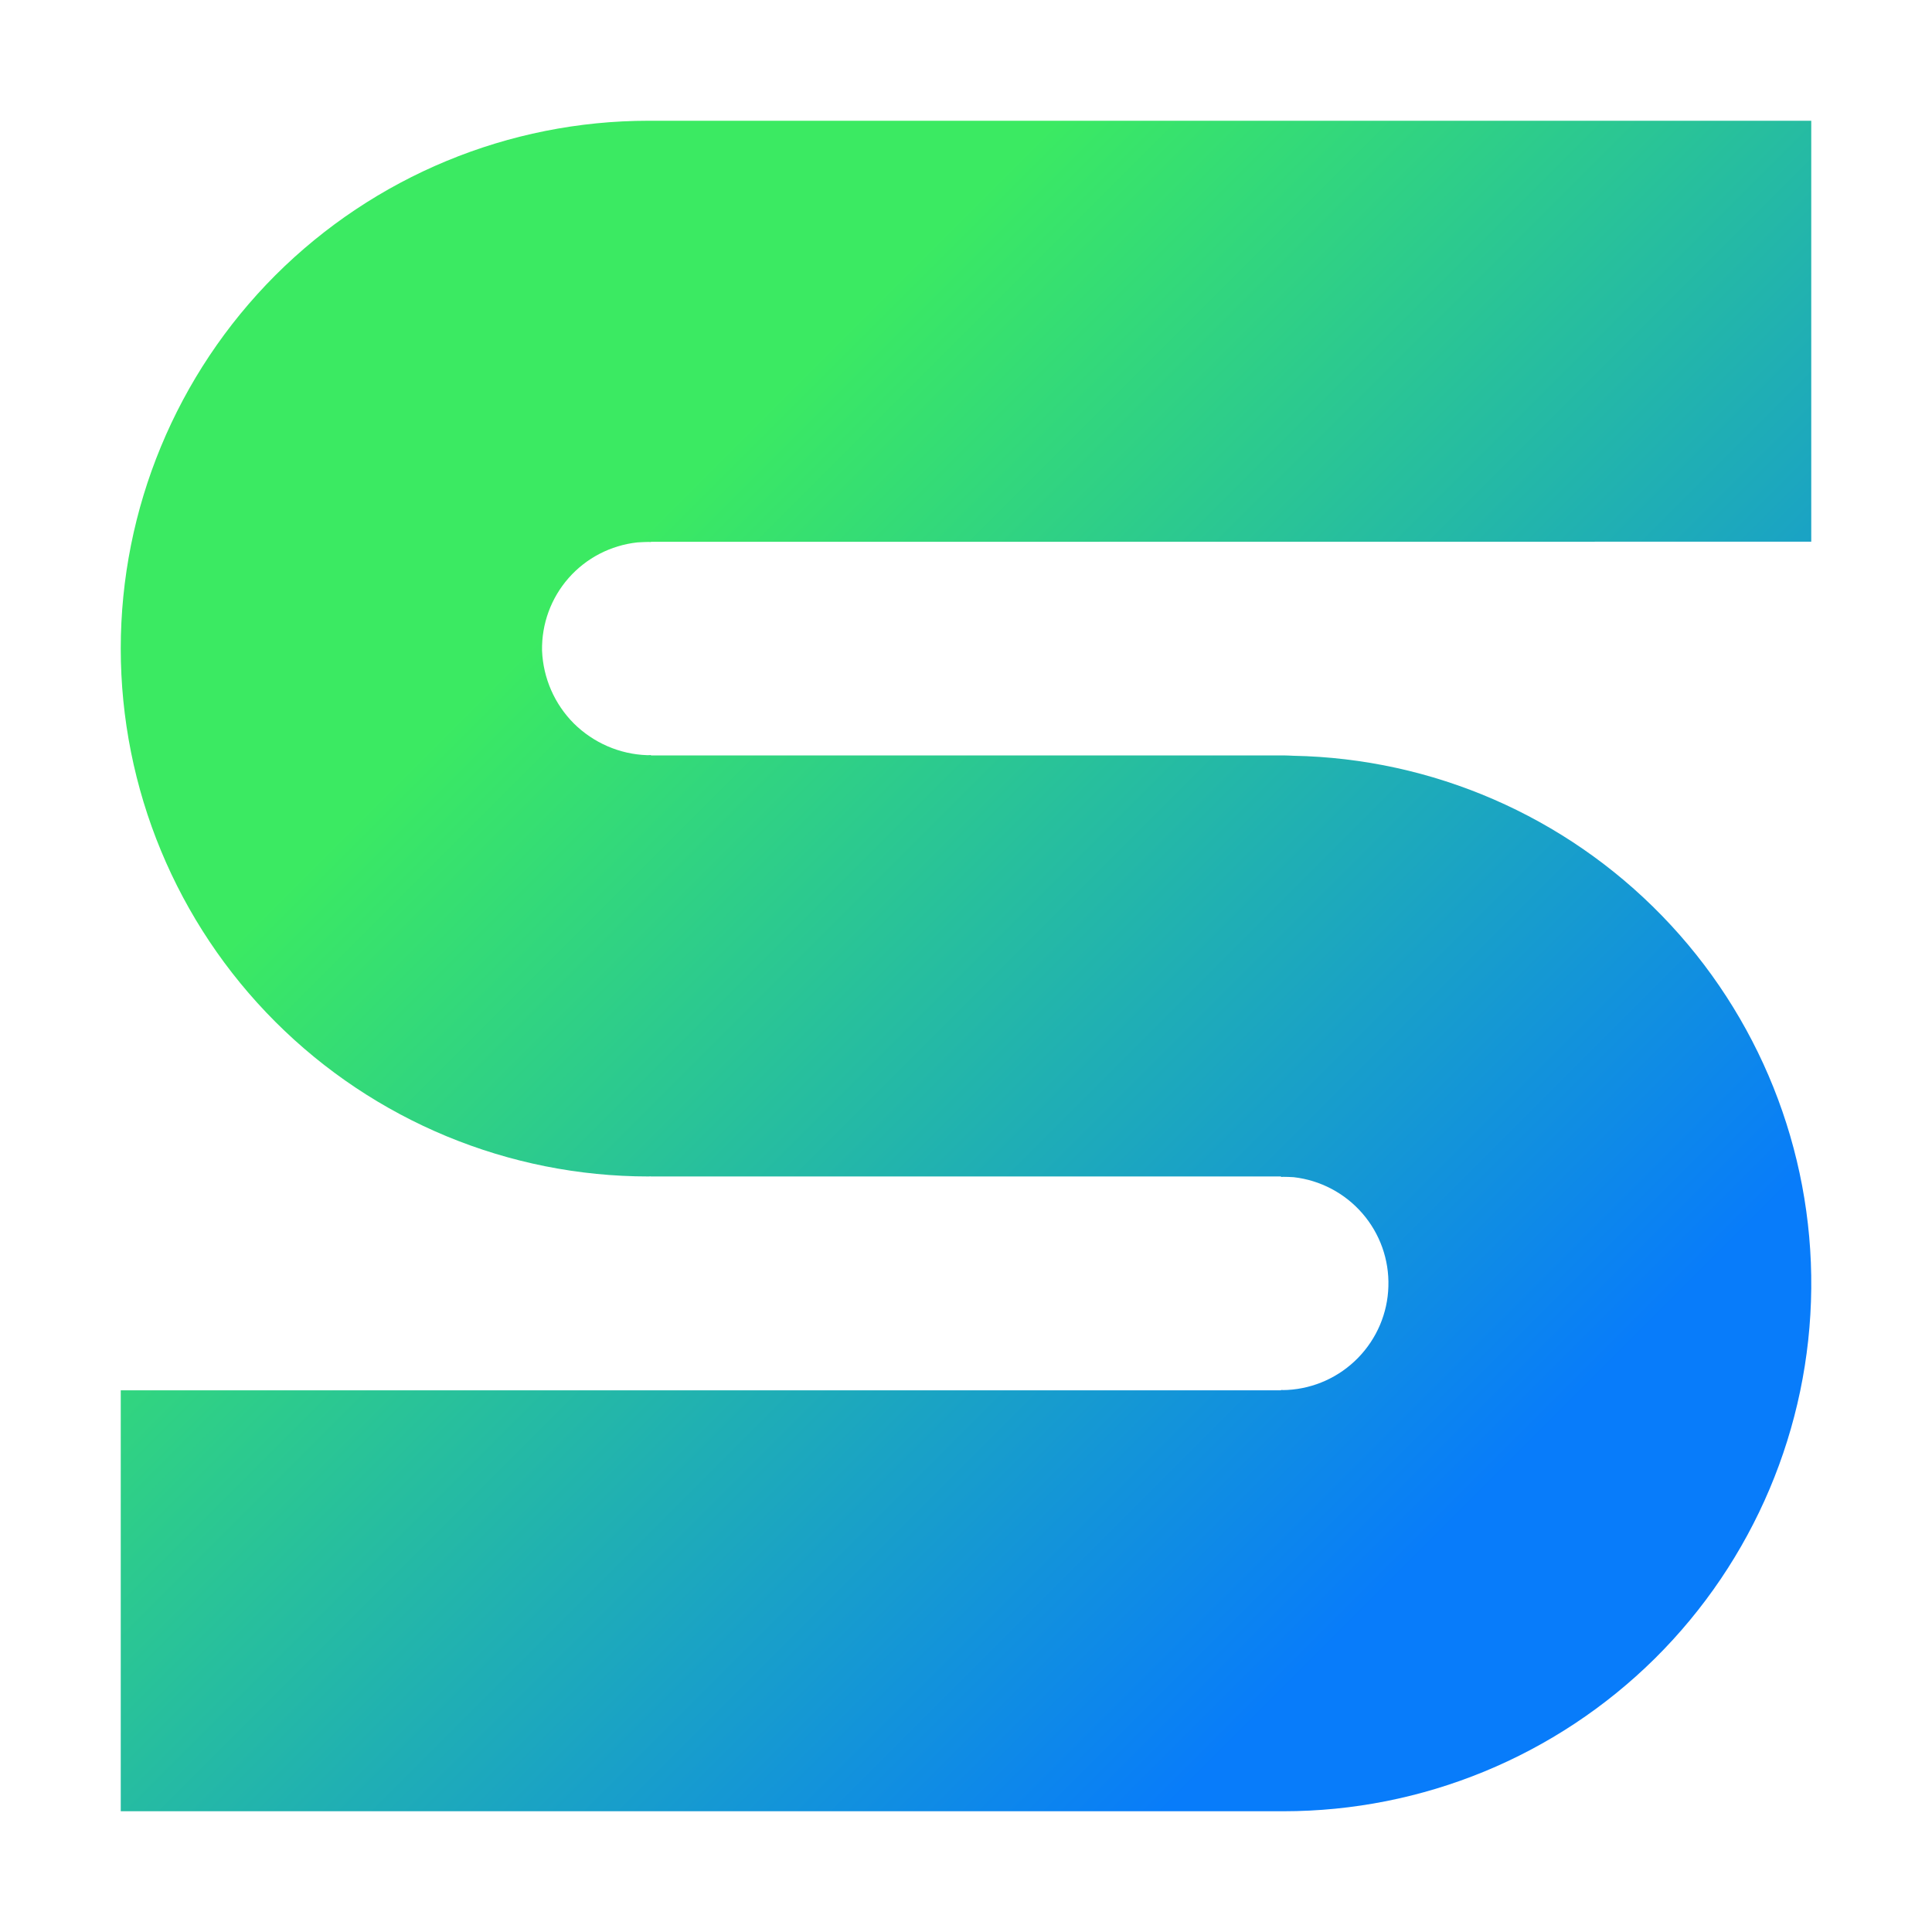 <svg width="16" height="16" viewBox="0 0 16 16" fill="none" xmlns="http://www.w3.org/2000/svg">
<path d="M10.712 6.259C10.684 6.258 10.657 6.256 10.629 6.256H5.403C5.399 6.256 5.395 6.256 5.391 6.256V6.253C5.385 6.253 5.378 6.254 5.371 6.254L5.358 6.254C5.131 6.246 4.915 6.152 4.753 5.992C4.592 5.831 4.498 5.615 4.489 5.388C4.485 5.167 4.563 4.953 4.709 4.787C4.855 4.621 5.058 4.516 5.278 4.492C5.313 4.49 5.345 4.488 5.371 4.488C5.378 4.488 5.385 4.489 5.391 4.489V4.487C5.792 4.487 15 4.486 15 4.486V1L5.39 1L5.389 1C5.383 1 5.377 1 5.371 1C4.212 1 3.1 1.461 2.28 2.28C1.461 3.1 1 4.212 1 5.371C1 6.531 1.461 7.643 2.28 8.462C3.1 9.282 4.212 9.743 5.371 9.743L5.387 9.742L5.39 9.743H10.609V9.747C10.615 9.747 10.622 9.746 10.629 9.746C10.653 9.746 10.682 9.747 10.714 9.749C10.934 9.774 11.137 9.881 11.282 10.048C11.428 10.216 11.505 10.432 11.498 10.654C11.492 10.875 11.402 11.086 11.247 11.245C11.092 11.404 10.883 11.499 10.662 11.511C10.651 11.511 10.639 11.512 10.629 11.512C10.622 11.512 10.615 11.511 10.609 11.511V11.514H1V15H10.629C11.781 15 12.886 14.545 13.705 13.735C14.523 12.924 14.989 11.823 15 10.671C15.011 9.519 14.566 8.409 13.763 7.583C12.96 6.757 11.864 6.281 10.712 6.259V6.259Z" fill="url(#paint0_linear_2039_24)"/>
<defs>
<linearGradient id="paint0_linear_2039_24" x1="1.182" y1="1.182" x2="14.479" y2="14.479" gradientUnits="userSpaceOnUse">
<stop offset="0.277" stop-color="#3BEA62"/>
<stop offset="0.838" stop-color="#087CFA"/>
</linearGradient>
</defs>
</svg>
